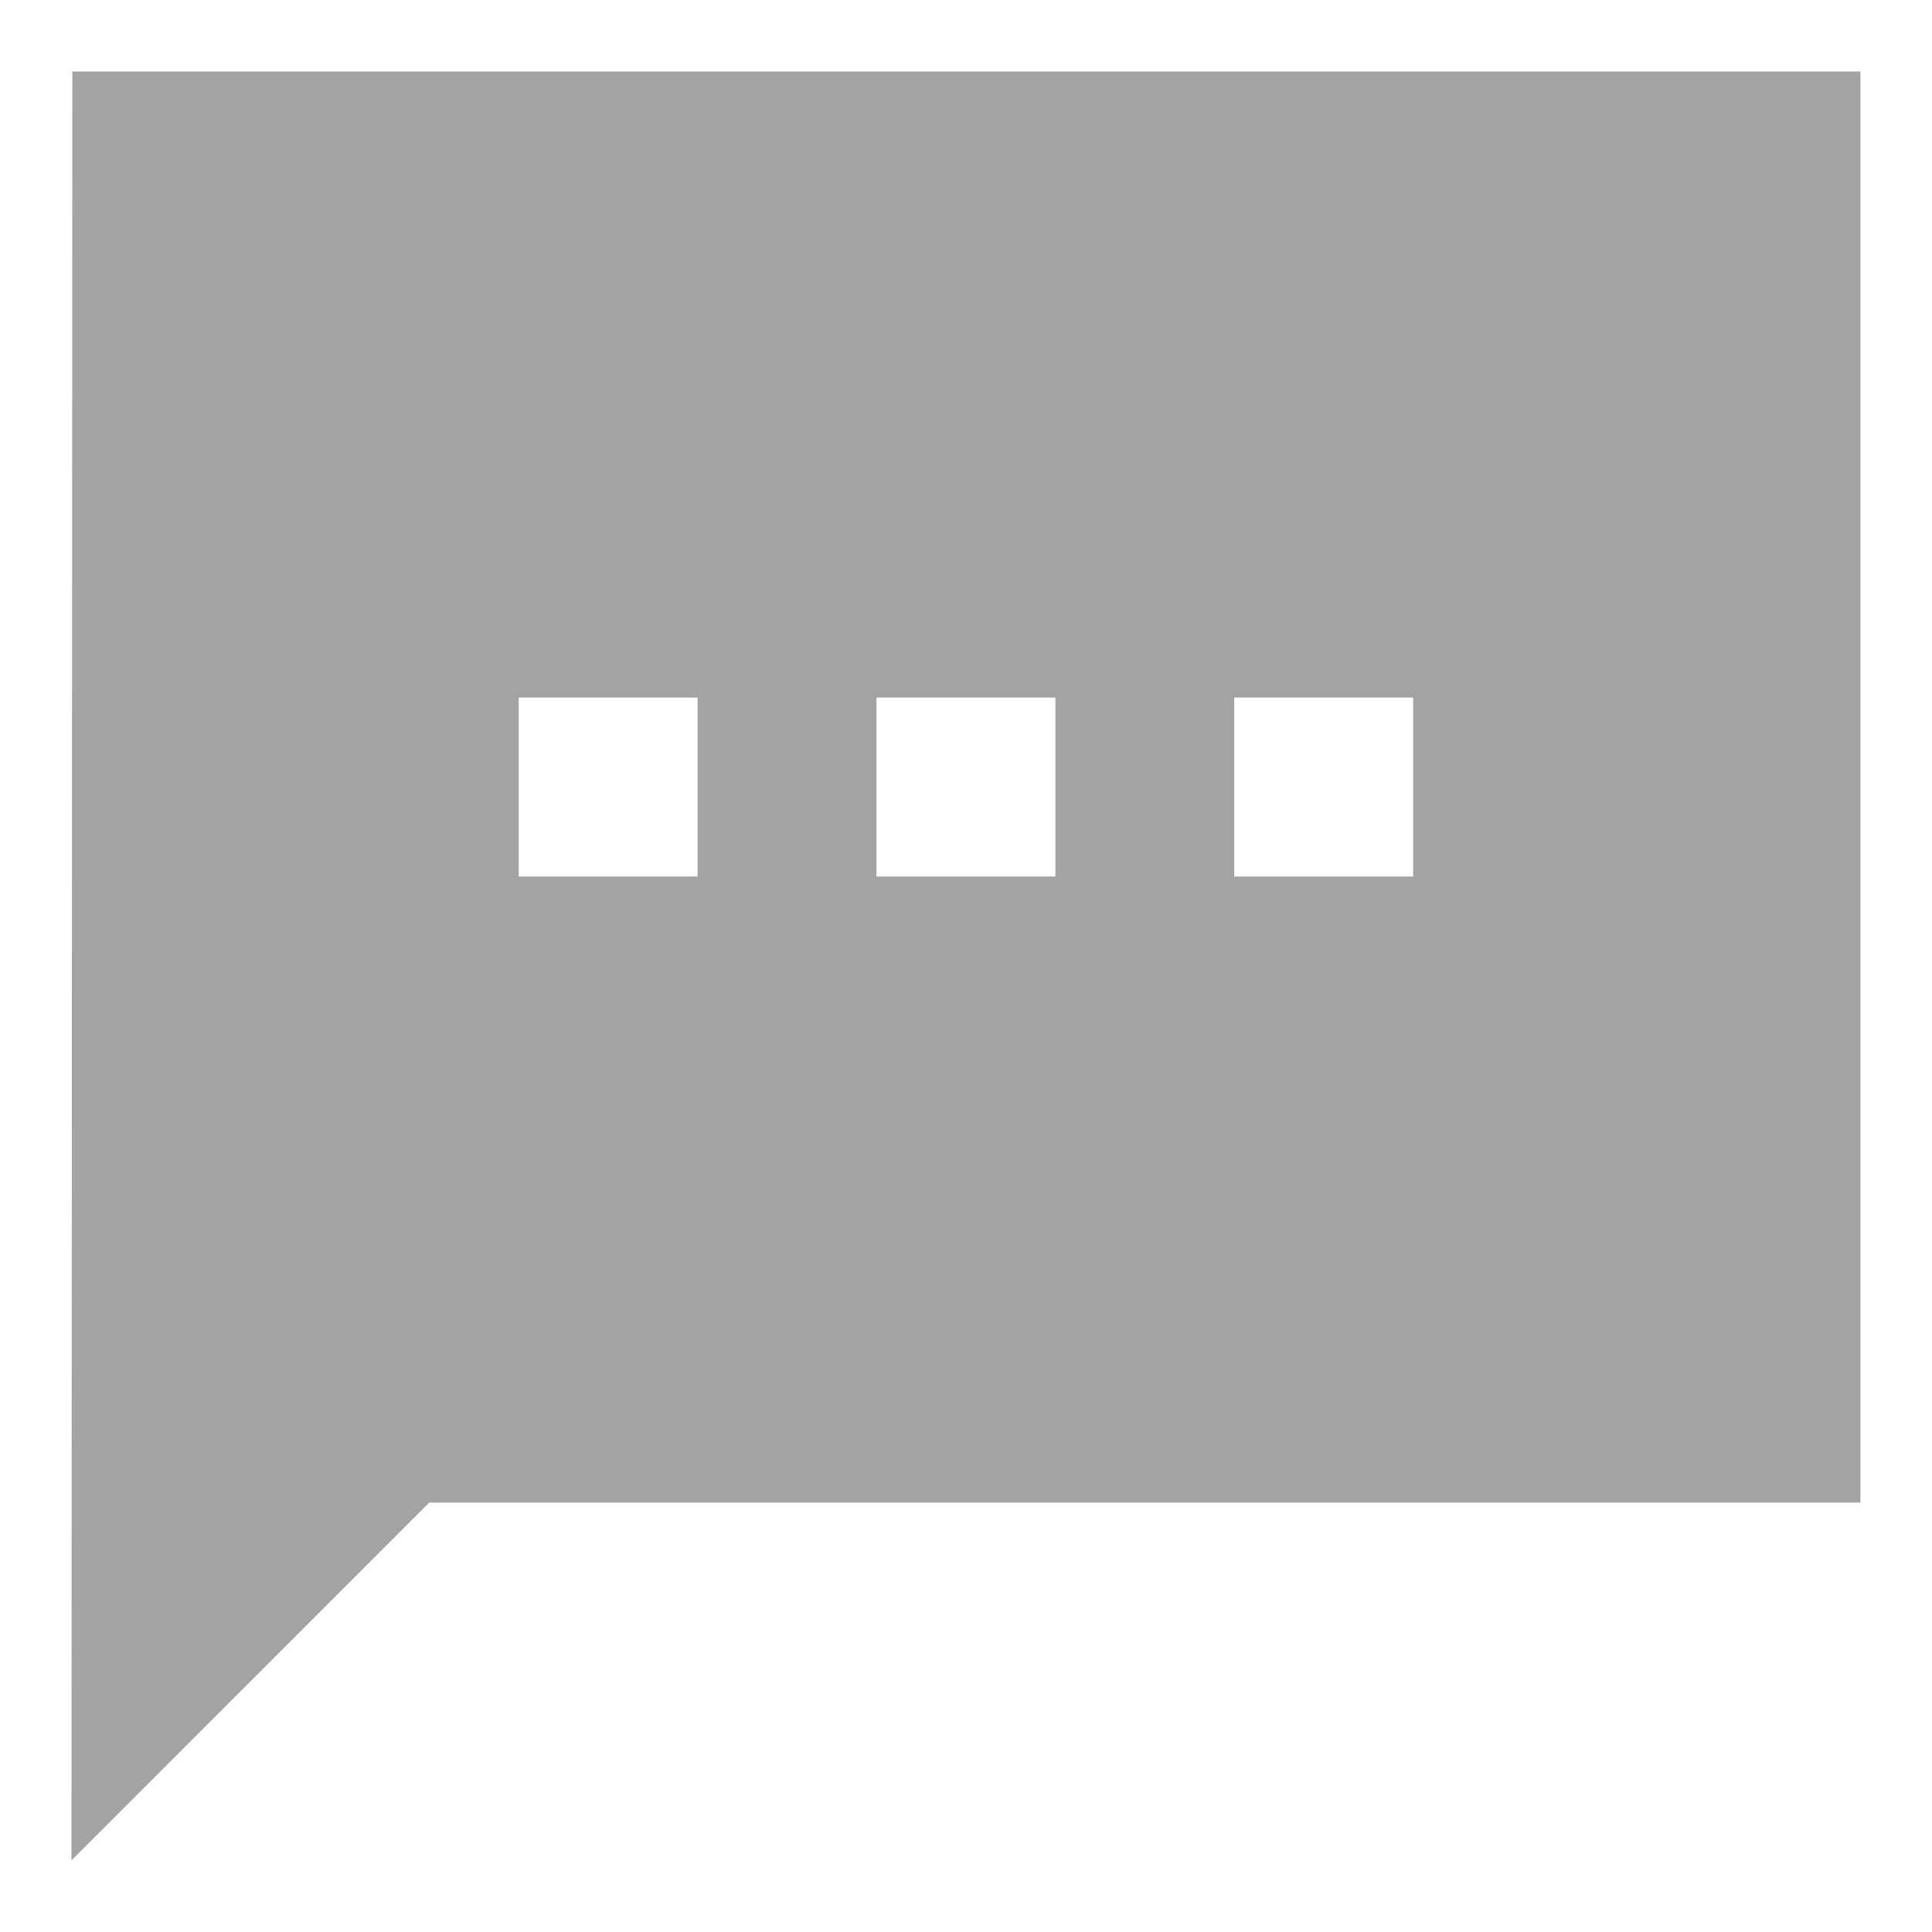 <svg width="18" height="18" viewBox="0 0 18 18" fill="none" xmlns="http://www.w3.org/2000/svg">
<path d="M17.333 0.666H0.674L0.666 17.333L3.999 13.999H17.333V0.666ZM6.499 8.166H4.833V6.499H6.499V8.166ZM9.833 8.166H8.166V6.499H9.833V8.166ZM13.166 8.166H11.499V6.499H13.166V8.166Z" fill="#A3A3A3"/>
</svg>
